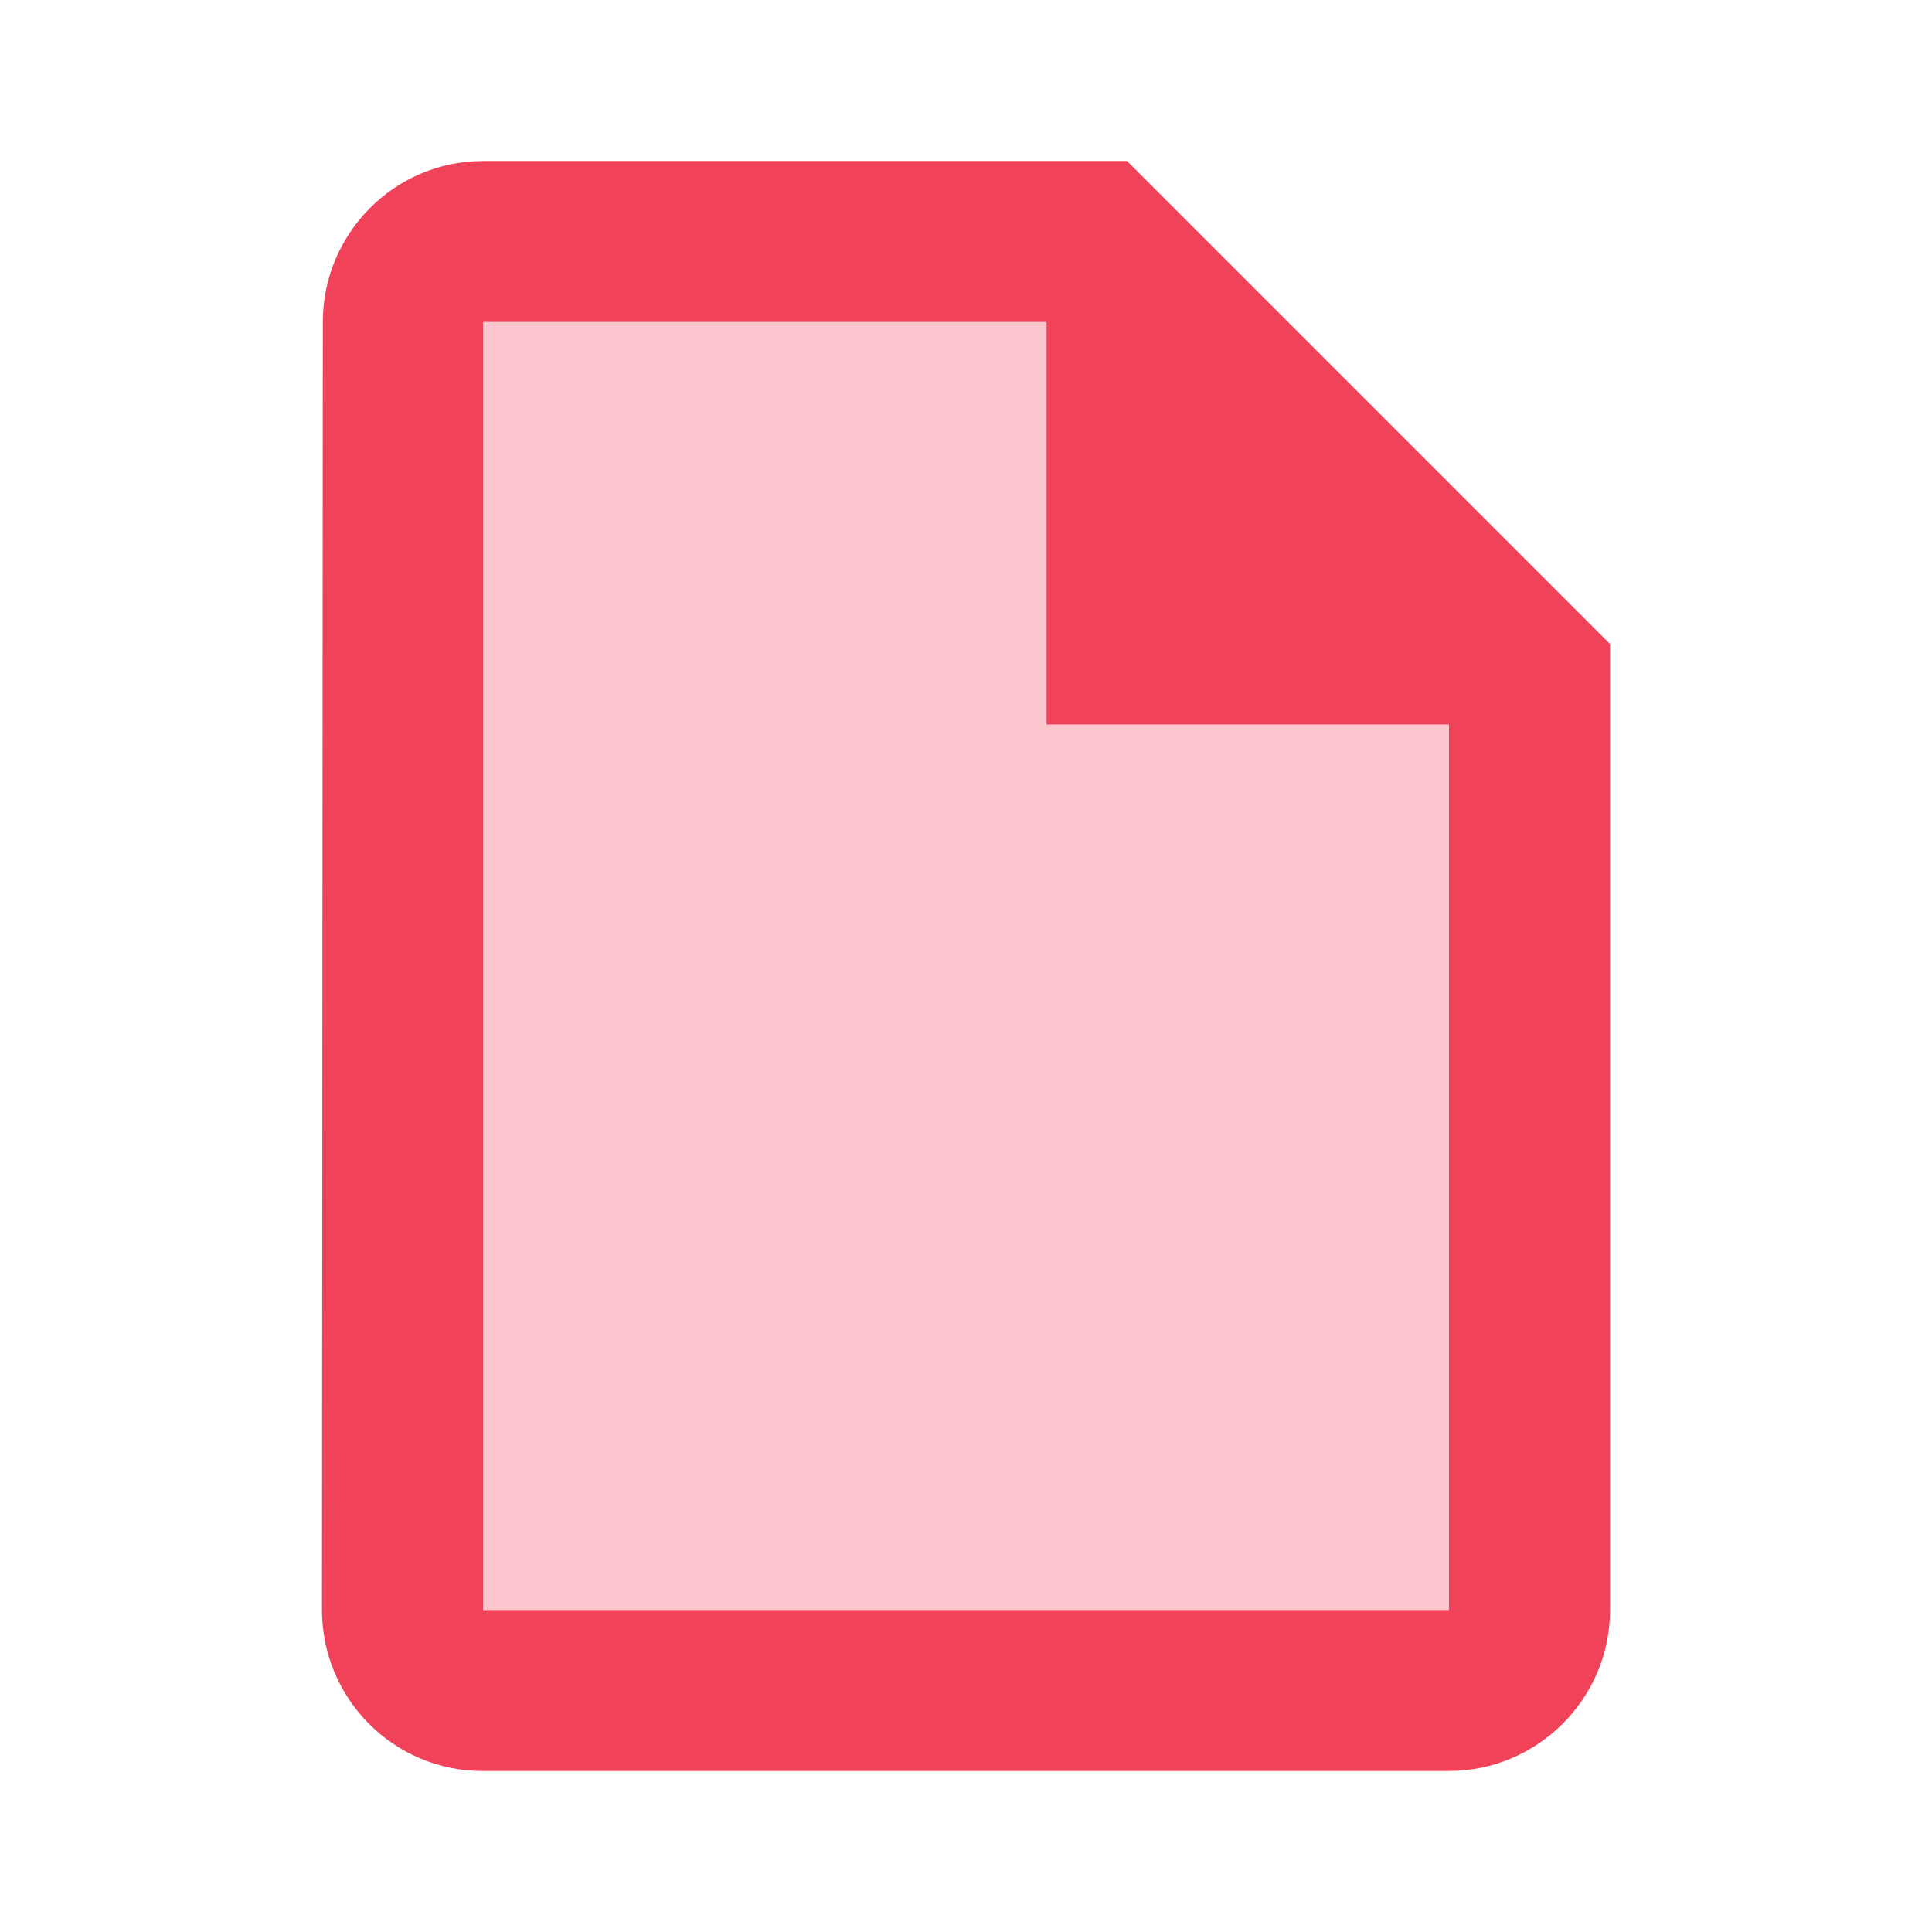 <svg width="32" height="32" viewBox="0 0 32 32" fill="none" xmlns="http://www.w3.org/2000/svg">
<g clip-path="url(#clip0_698_39063)">
<path opacity="0.3" d="M17.333 5.333H8V26.667H24V12H17.333V5.333Z" fill="#F04259"/>
<path d="M26.667 10.667L18.667 2.667H8C6.534 2.667 5.347 3.867 5.347 5.333L5.333 26.667C5.333 28.133 6.52 29.333 7.987 29.333H24C25.467 29.333 26.667 28.133 26.667 26.667V10.667ZM24 26.667H8V5.333H17.334V12H24V26.667Z" fill="#F04259"/>
</g>
<defs>
<clipPath id="clip0_698_39063">
<rect width="32" height="32" fill="white"/>
</clipPath>
</defs>
</svg>
